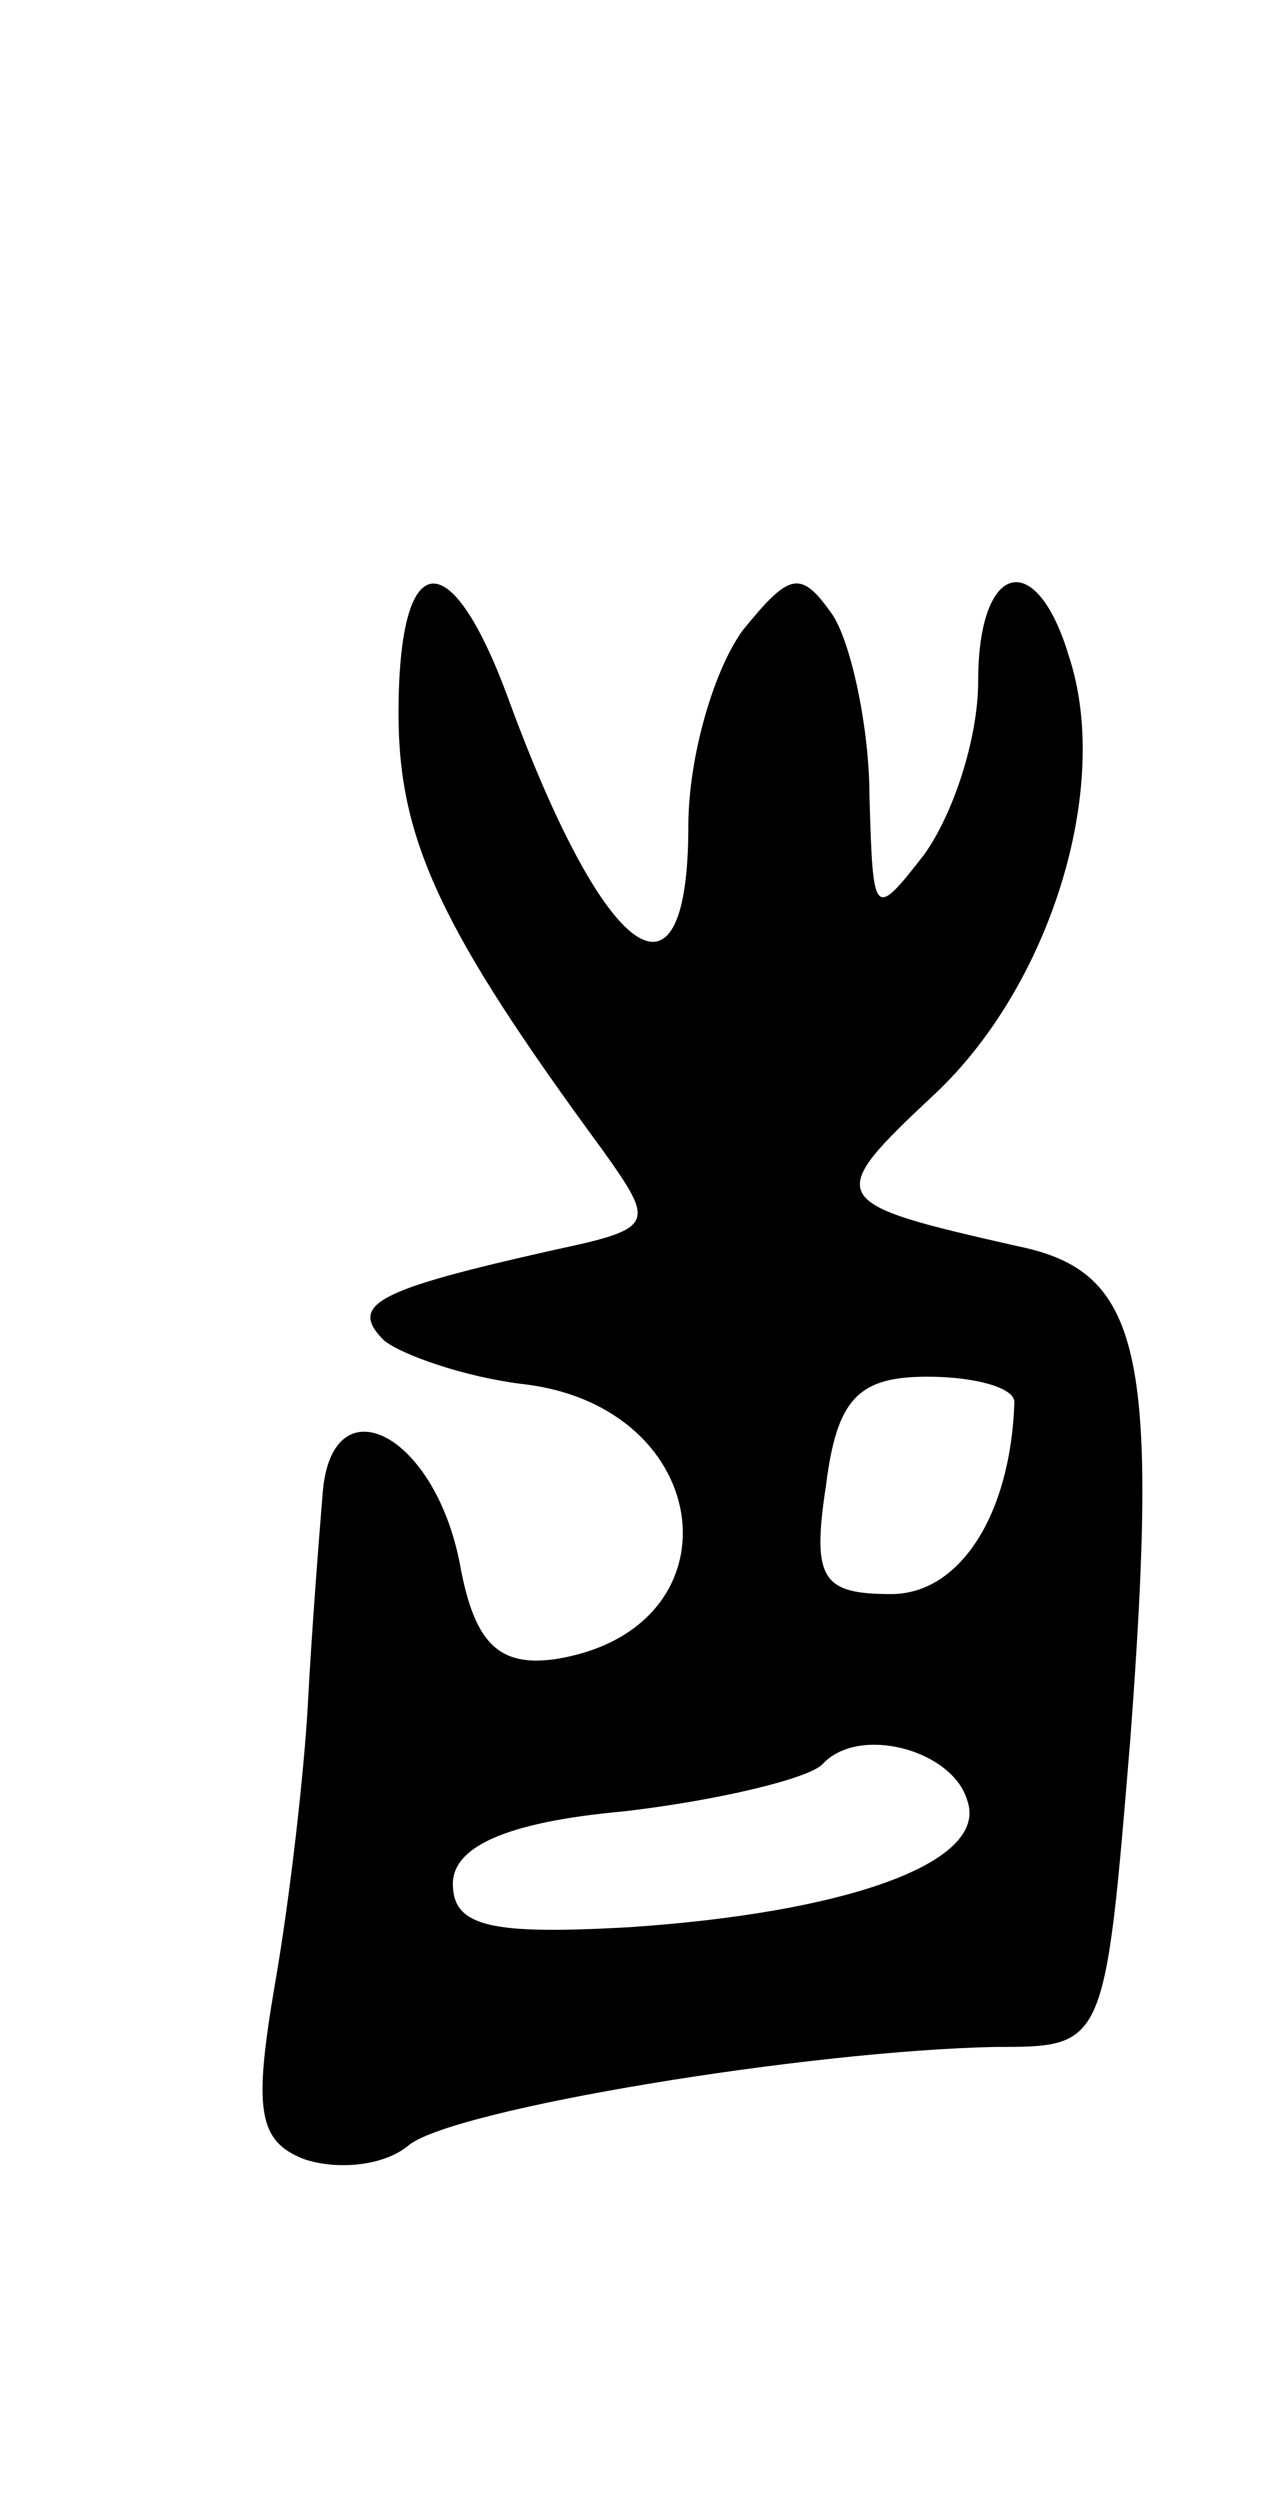 <svg version="1.0" xmlns="http://www.w3.org/2000/svg"
 width="35pt" height="69pt" viewBox="0 0 35 69"
 preserveAspectRatio="xMidYMid meet">
<g transform="translate(0,69) scale(0.1,-0.1)"
fill="#000000" stroke="none">
<path d="M110 493 c0 -35 12 -60 56 -120 15 -21 15 -22 -13 -28 -49 -11 -57
-15 -47 -25 5 -4 22 -10 38 -12 54 -6 61 -68 9 -76 -15 -2 -22 4 -26 26 -7 37
-36 51 -38 19 -1 -12 -3 -38 -4 -57 -1 -19 -5 -54 -9 -77 -6 -35 -5 -44 8 -49
9 -3 22 -2 29 4 13 10 110 26 162 27 30 0 30 0 37 85 8 107 3 129 -31 136 -53
12 -54 13 -23 42 32 30 49 85 37 121 -9 30 -25 26 -25 -7 0 -16 -7 -37 -15
-48 -14 -18 -14 -17 -15 16 0 19 -5 42 -10 50 -9 13 -12 12 -25 -4 -8 -11 -15
-35 -15 -54 0 -54 -23 -38 -50 36 -16 43 -30 41 -30 -5z m170 -190 c-1 -31
-15 -53 -34 -53 -19 0 -22 4 -18 30 3 24 9 30 28 30 13 0 24 -3 24 -7z m-13
-110 c6 -17 -33 -31 -94 -35 -37 -2 -48 0 -48 12 0 10 14 17 47 20 26 3 51 9
55 13 10 11 36 4 40 -10z"/>
</g>
</svg>
